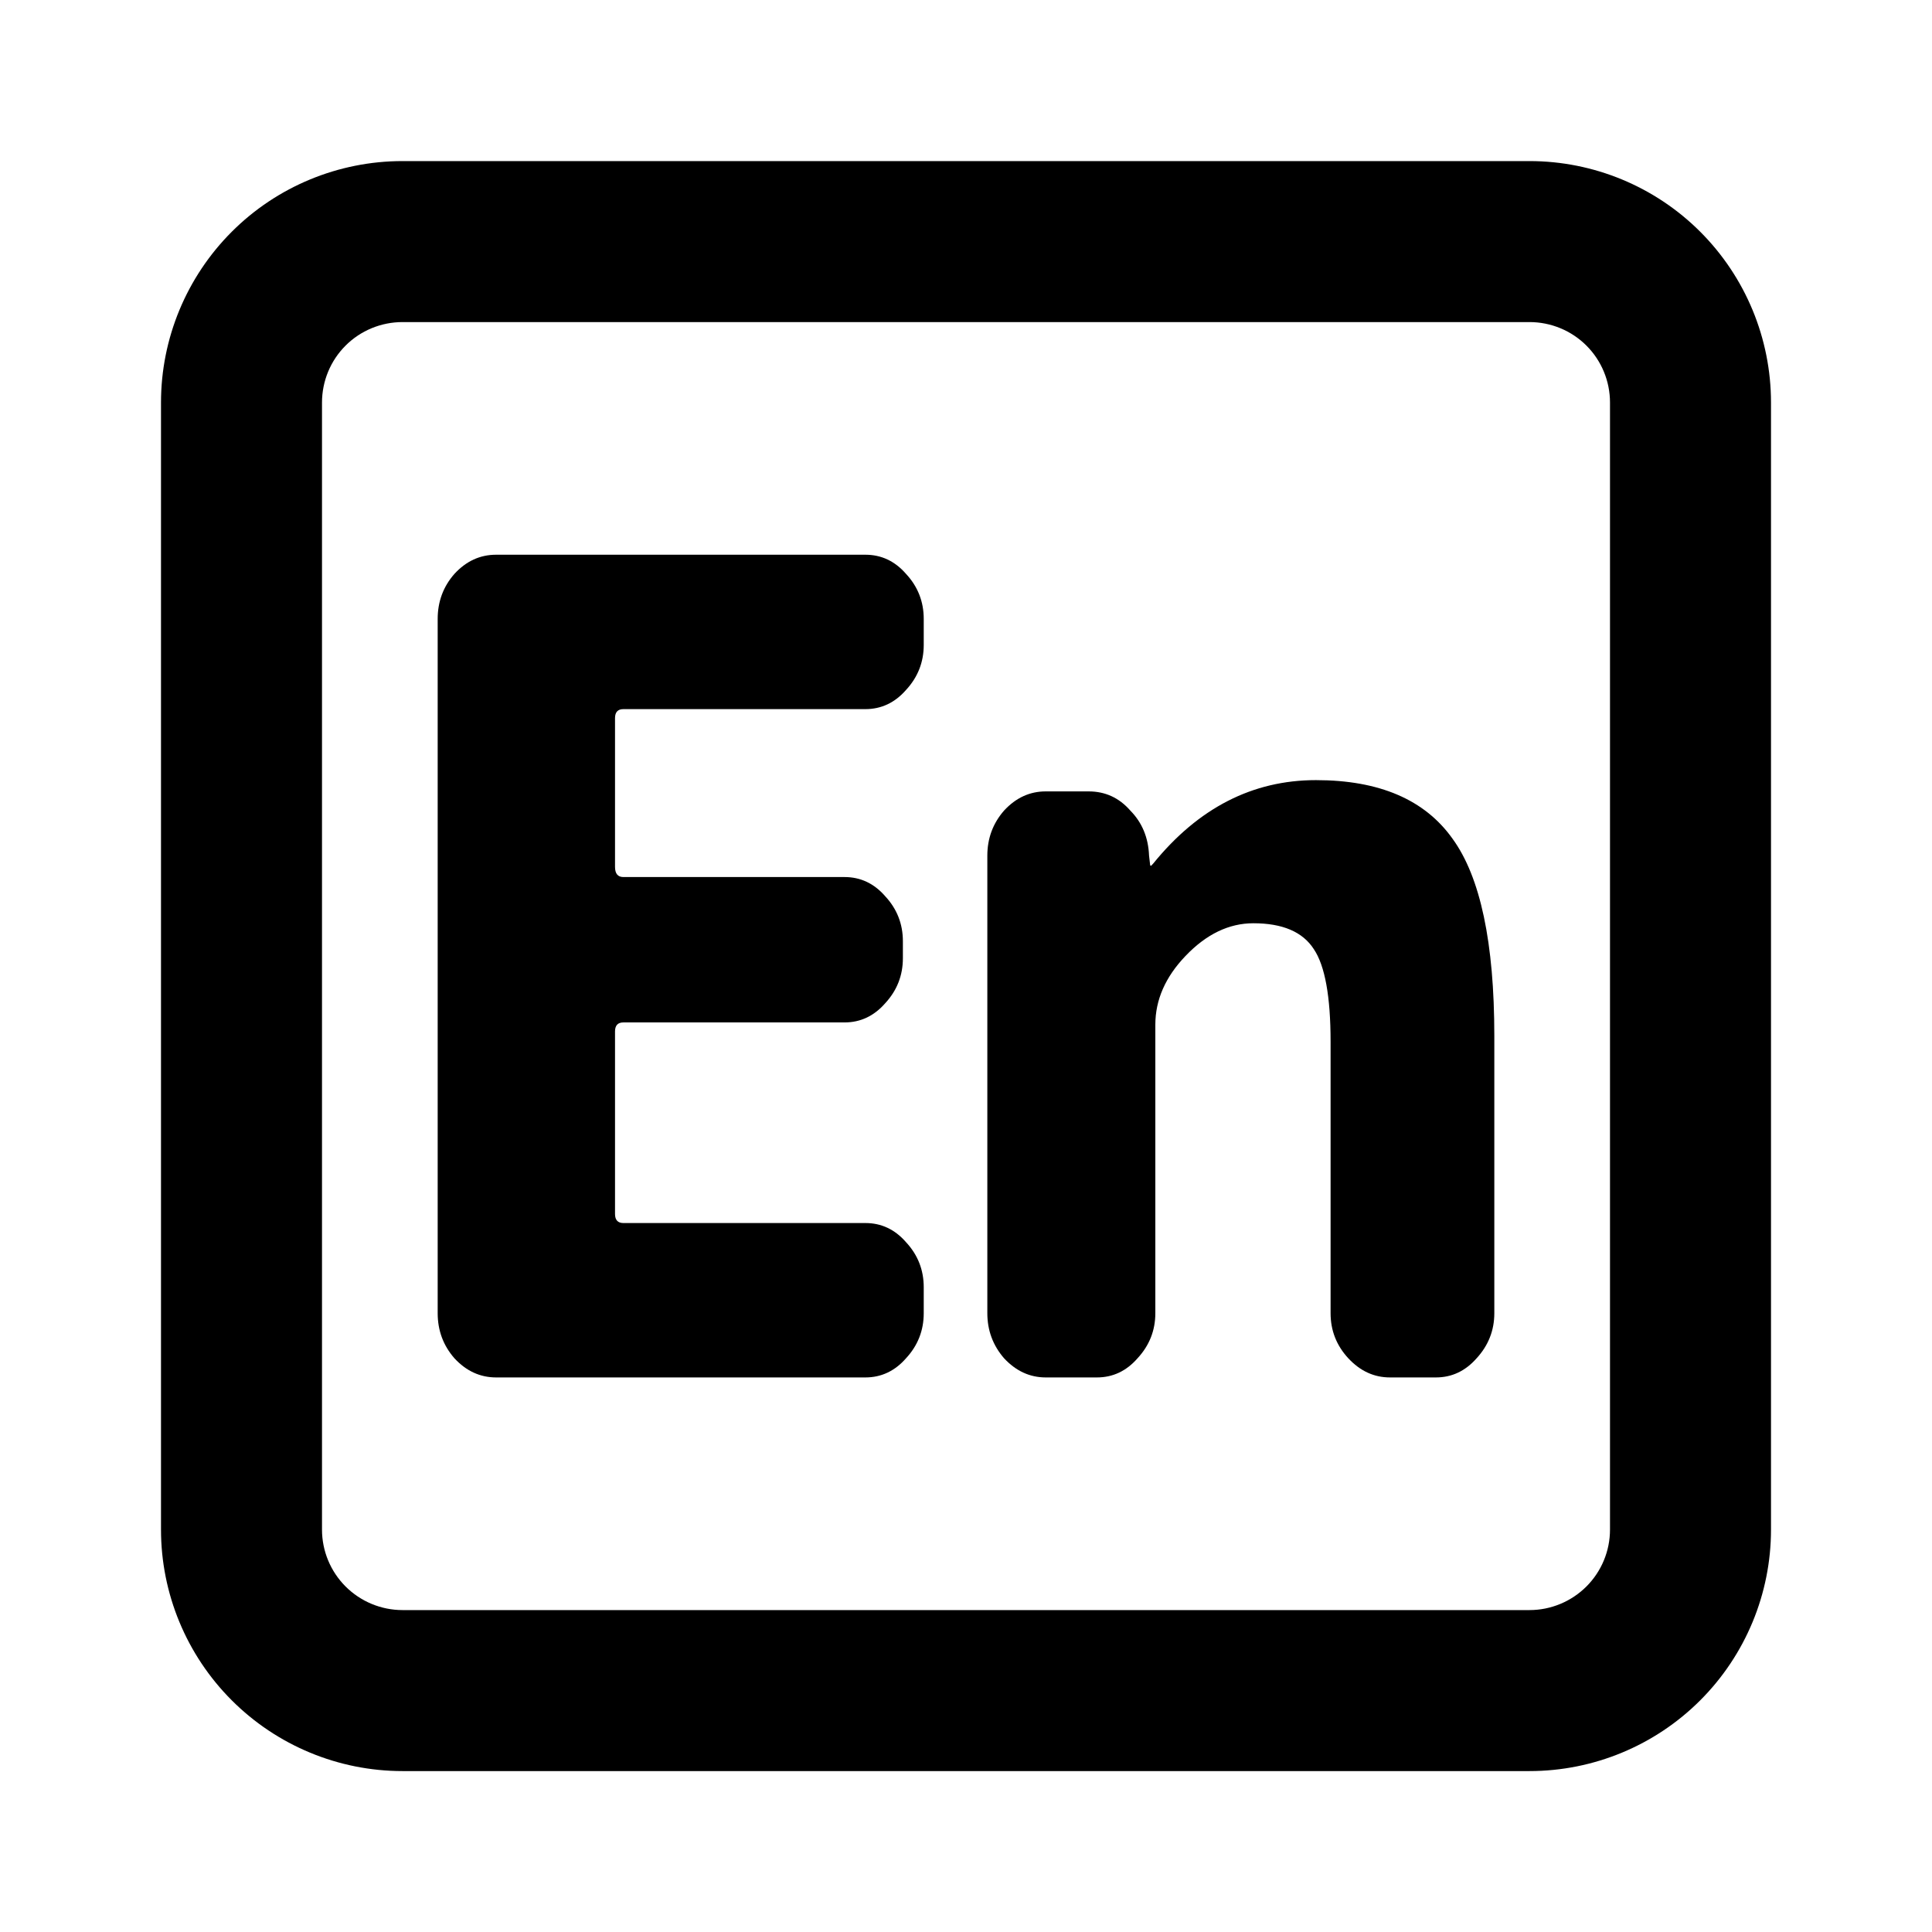 <svg width="24" height="24" viewBox="0 0 24 24" fill="none" xmlns="http://www.w3.org/2000/svg">
<path d="M19 2.001H5C4.204 2.001 3.441 2.317 2.879 2.879C2.316 3.442 2 4.205 2 5.001V19.001C2 19.796 2.316 20.559 2.879 21.122C3.441 21.684 4.204 22.001 5 22.001H19C19.796 22.001 20.559 21.684 21.121 21.122C21.684 20.559 22 19.796 22 19.001V5.001C22 4.205 21.684 3.442 21.121 2.879C20.559 2.317 19.796 2.001 19 2.001ZM20 19.001C20 19.266 19.895 19.52 19.707 19.708C19.52 19.895 19.265 20.001 19 20.001H5C4.735 20.001 4.48 19.895 4.293 19.708C4.105 19.52 4 19.266 4 19.001V5.001C4 4.735 4.105 4.481 4.293 4.293C4.48 4.106 4.735 4.001 5 4.001H19C19.265 4.001 19.52 4.106 19.707 4.293C19.895 4.481 20 4.735 20 5.001V19.001Z" fill="black"/>
<path d="M6.163 17.111C5.964 17.111 5.791 17.031 5.645 16.873C5.506 16.714 5.437 16.527 5.437 16.313V7.689C5.437 7.474 5.506 7.287 5.645 7.129C5.791 6.97 5.964 6.891 6.163 6.891H10.75C10.948 6.891 11.117 6.97 11.255 7.129C11.402 7.287 11.475 7.474 11.475 7.689V8.011C11.475 8.225 11.402 8.412 11.255 8.571C11.117 8.729 10.948 8.809 10.75 8.809H7.744C7.675 8.809 7.64 8.846 7.64 8.921V10.769C7.64 10.853 7.675 10.895 7.744 10.895H10.491C10.689 10.895 10.858 10.974 10.996 11.133C11.143 11.291 11.216 11.478 11.216 11.693V11.903C11.216 12.117 11.143 12.304 10.996 12.463C10.858 12.621 10.689 12.701 10.491 12.701H7.744C7.675 12.701 7.64 12.738 7.64 12.813V15.081C7.64 15.155 7.675 15.193 7.744 15.193H10.75C10.948 15.193 11.117 15.272 11.255 15.431C11.402 15.589 11.475 15.776 11.475 15.991V16.313C11.475 16.527 11.402 16.714 11.255 16.873C11.117 17.031 10.948 17.111 10.75 17.111H6.163Z" fill="black"/>
<path d="M12.991 17.111C12.792 17.111 12.62 17.031 12.473 16.873C12.335 16.714 12.265 16.527 12.265 16.313V10.629C12.265 10.414 12.335 10.227 12.473 10.069C12.62 9.91 12.792 9.831 12.991 9.831H13.522C13.73 9.831 13.902 9.91 14.041 10.069C14.188 10.218 14.265 10.405 14.274 10.629L14.287 10.741C14.287 10.75 14.291 10.755 14.3 10.755L14.326 10.727C14.887 10.036 15.561 9.691 16.347 9.691C17.133 9.691 17.699 9.933 18.044 10.419C18.39 10.895 18.563 11.711 18.563 12.869V16.313C18.563 16.527 18.489 16.714 18.343 16.873C18.204 17.031 18.036 17.111 17.837 17.111H17.267C17.068 17.111 16.896 17.031 16.749 16.873C16.602 16.714 16.529 16.527 16.529 16.313V12.939C16.529 12.379 16.459 11.996 16.321 11.791C16.183 11.576 15.932 11.469 15.57 11.469C15.267 11.469 14.986 11.604 14.727 11.875C14.477 12.136 14.352 12.421 14.352 12.729V16.313C14.352 16.527 14.278 16.714 14.131 16.873C13.993 17.031 13.825 17.111 13.626 17.111H12.991Z" fill="black"/>
</svg>
